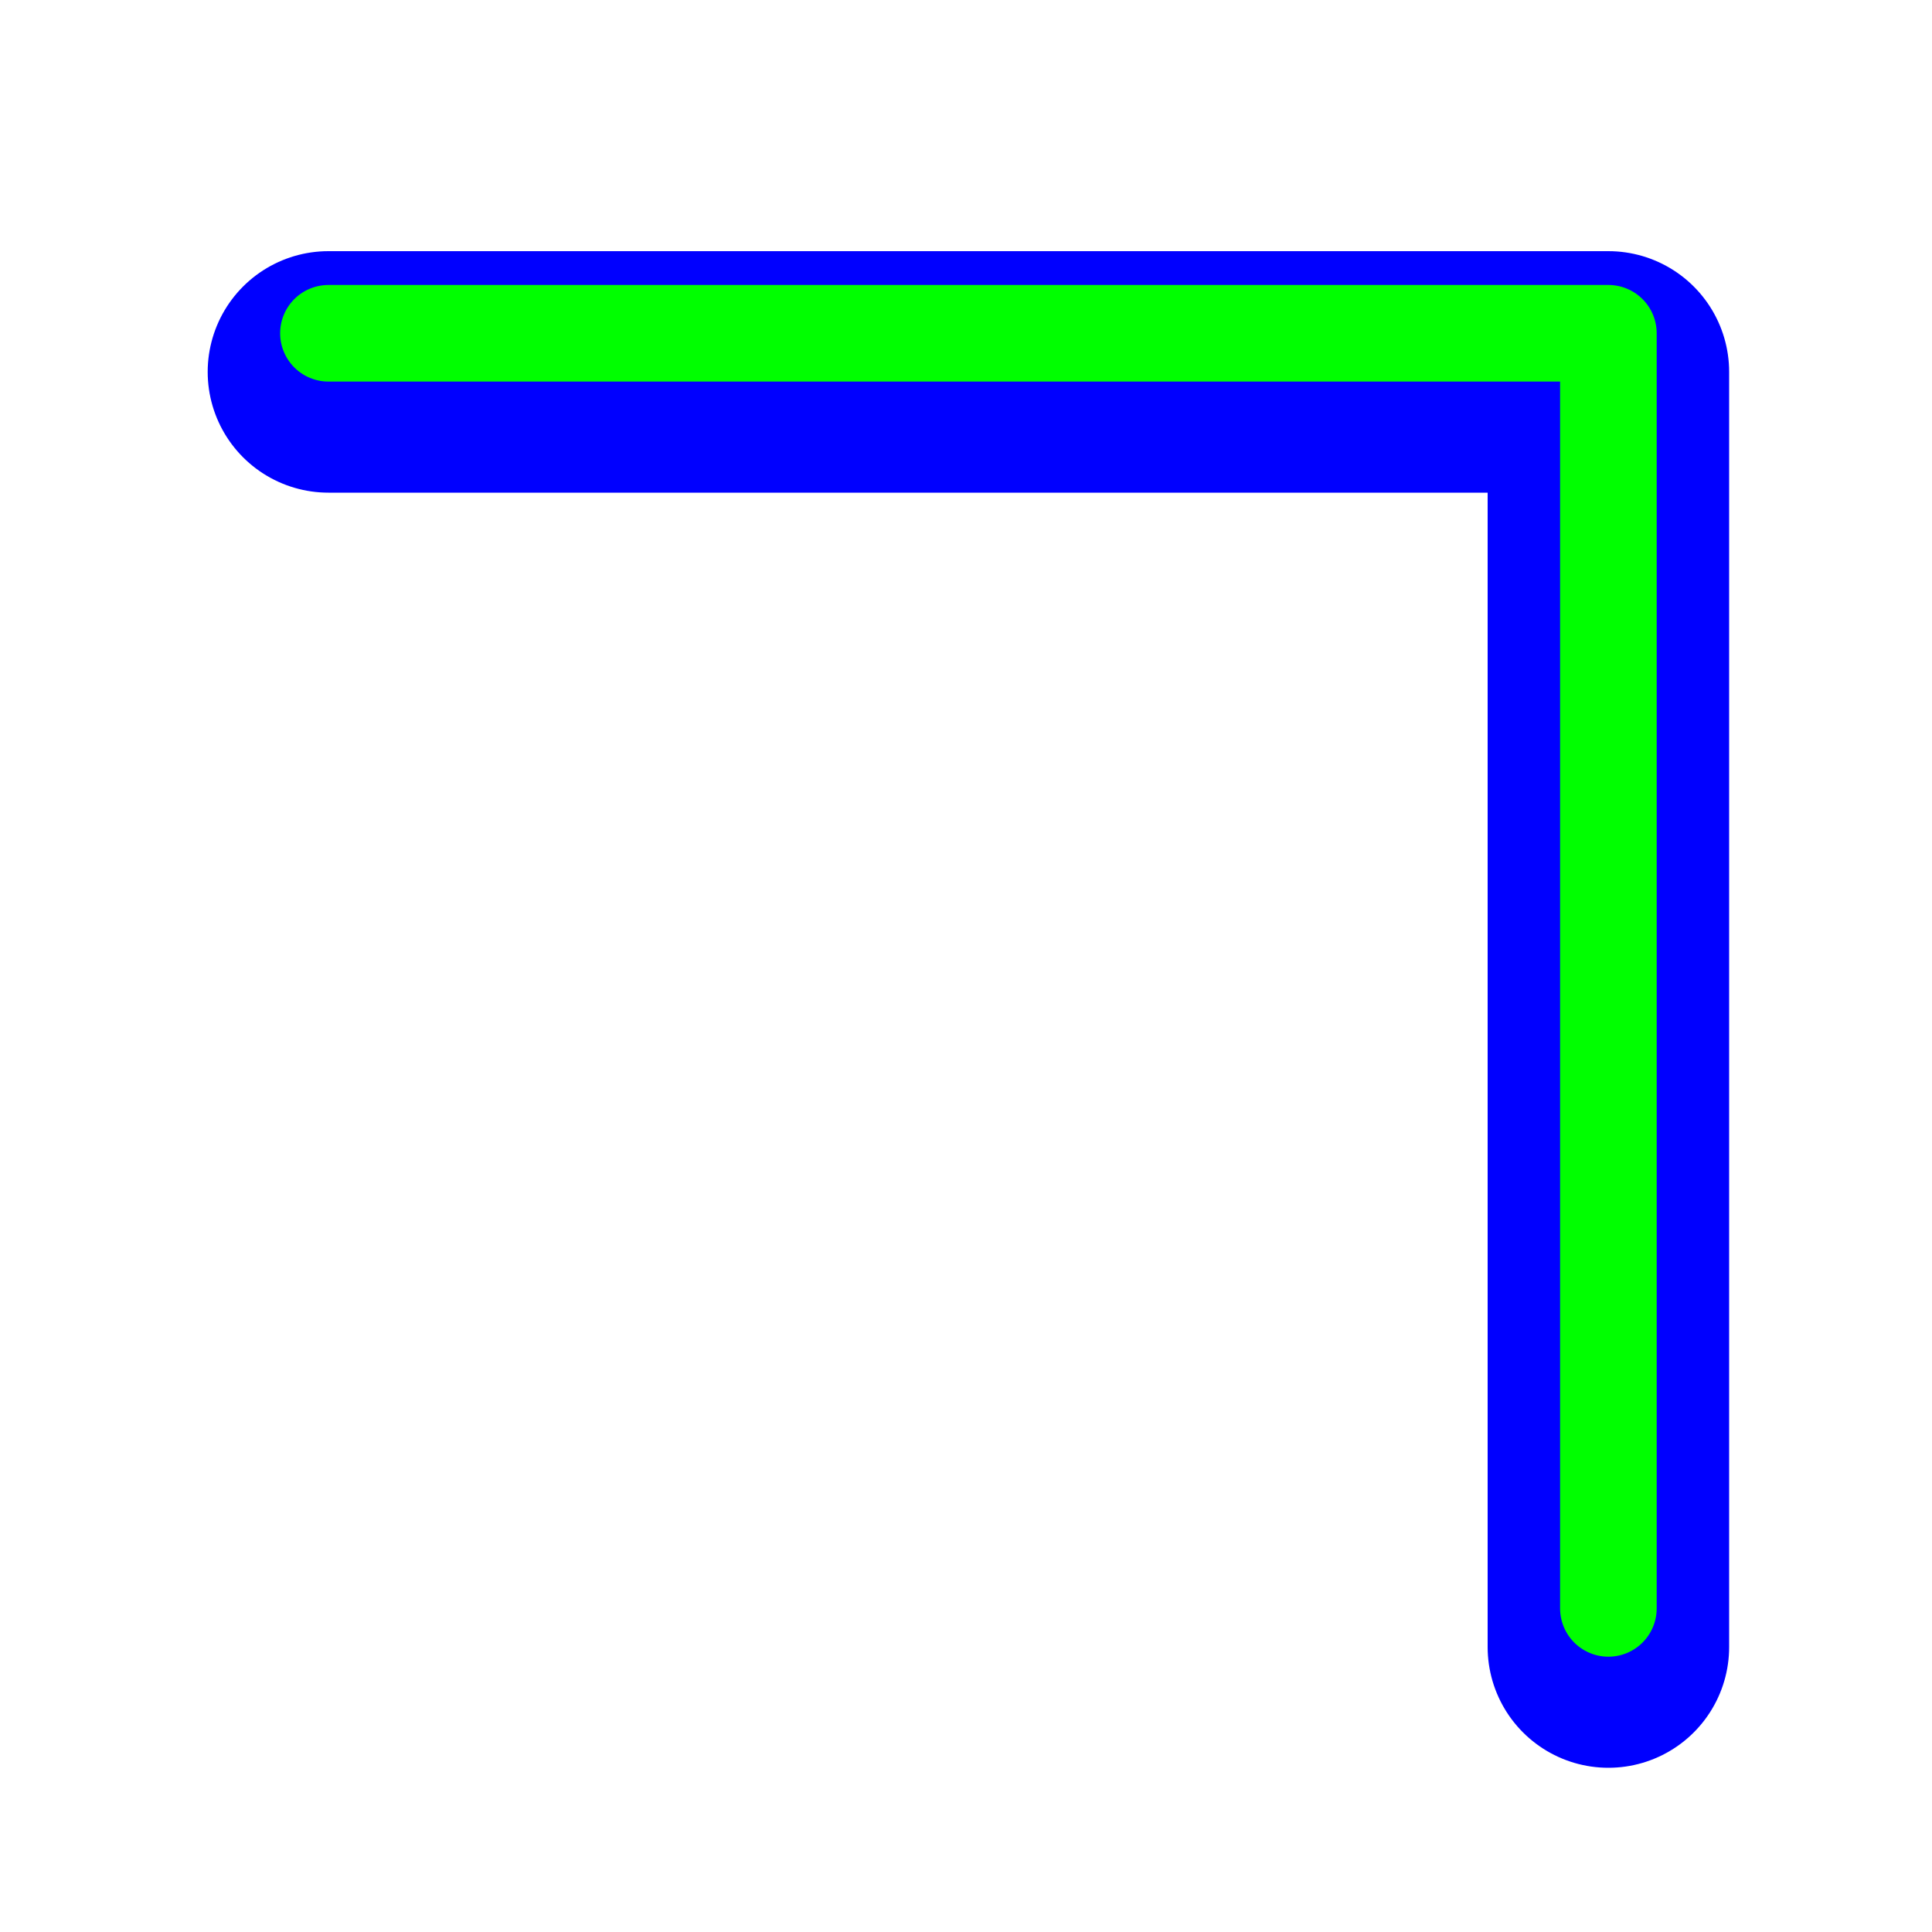 <?xml version="1.0"?>
<svg xmlns="http://www.w3.org/2000/svg" width="256" height="256" viewBox="0 0 256 256" fill="none">
  <g filter="url(#filter0_d_2652_45)">
    <path d="M213.12 213.12V44.16H43.52" stroke="#0000FF" stroke-width="32" stroke-linecap="round" stroke-linejoin="round"/>
  </g>
  <path d="M213.12 213.12V44.16H43.52" stroke="#00FF00" stroke-width="12.8" stroke-linecap="round" stroke-linejoin="round"/>
  <defs>
    <filter id="filter0_d_2652_45" x="21.12" y="26.88" width="214.4" height="213.76" filterUnits="userSpaceOnUse" color-interpolation-filters="sRGB">
      <feFlood flood-opacity="0" result="BackgroundImageFix"/>
      <feColorMatrix in="SourceAlpha" type="matrix" values="0 0 0 0 0 0 0 0 0 0 0 0 0 0 0 0 0 0 127 0" result="hardAlpha"/>
      <feOffset dy="5.12"/>
      <feGaussianBlur stdDeviation="3.2"/>
      <feColorMatrix type="matrix" values="0 0 0 0 0 0 0 0 0 0 0 0 0 0 0 0 0 0 0.5 0"/>
      <feBlend mode="normal" in2="BackgroundImageFix" result="effect1_dropShadow_2652_45"/>
      <feBlend mode="normal" in="SourceGraphic" in2="effect1_dropShadow_2652_45" result="shape"/>
    </filter>
  </defs>
</svg>

